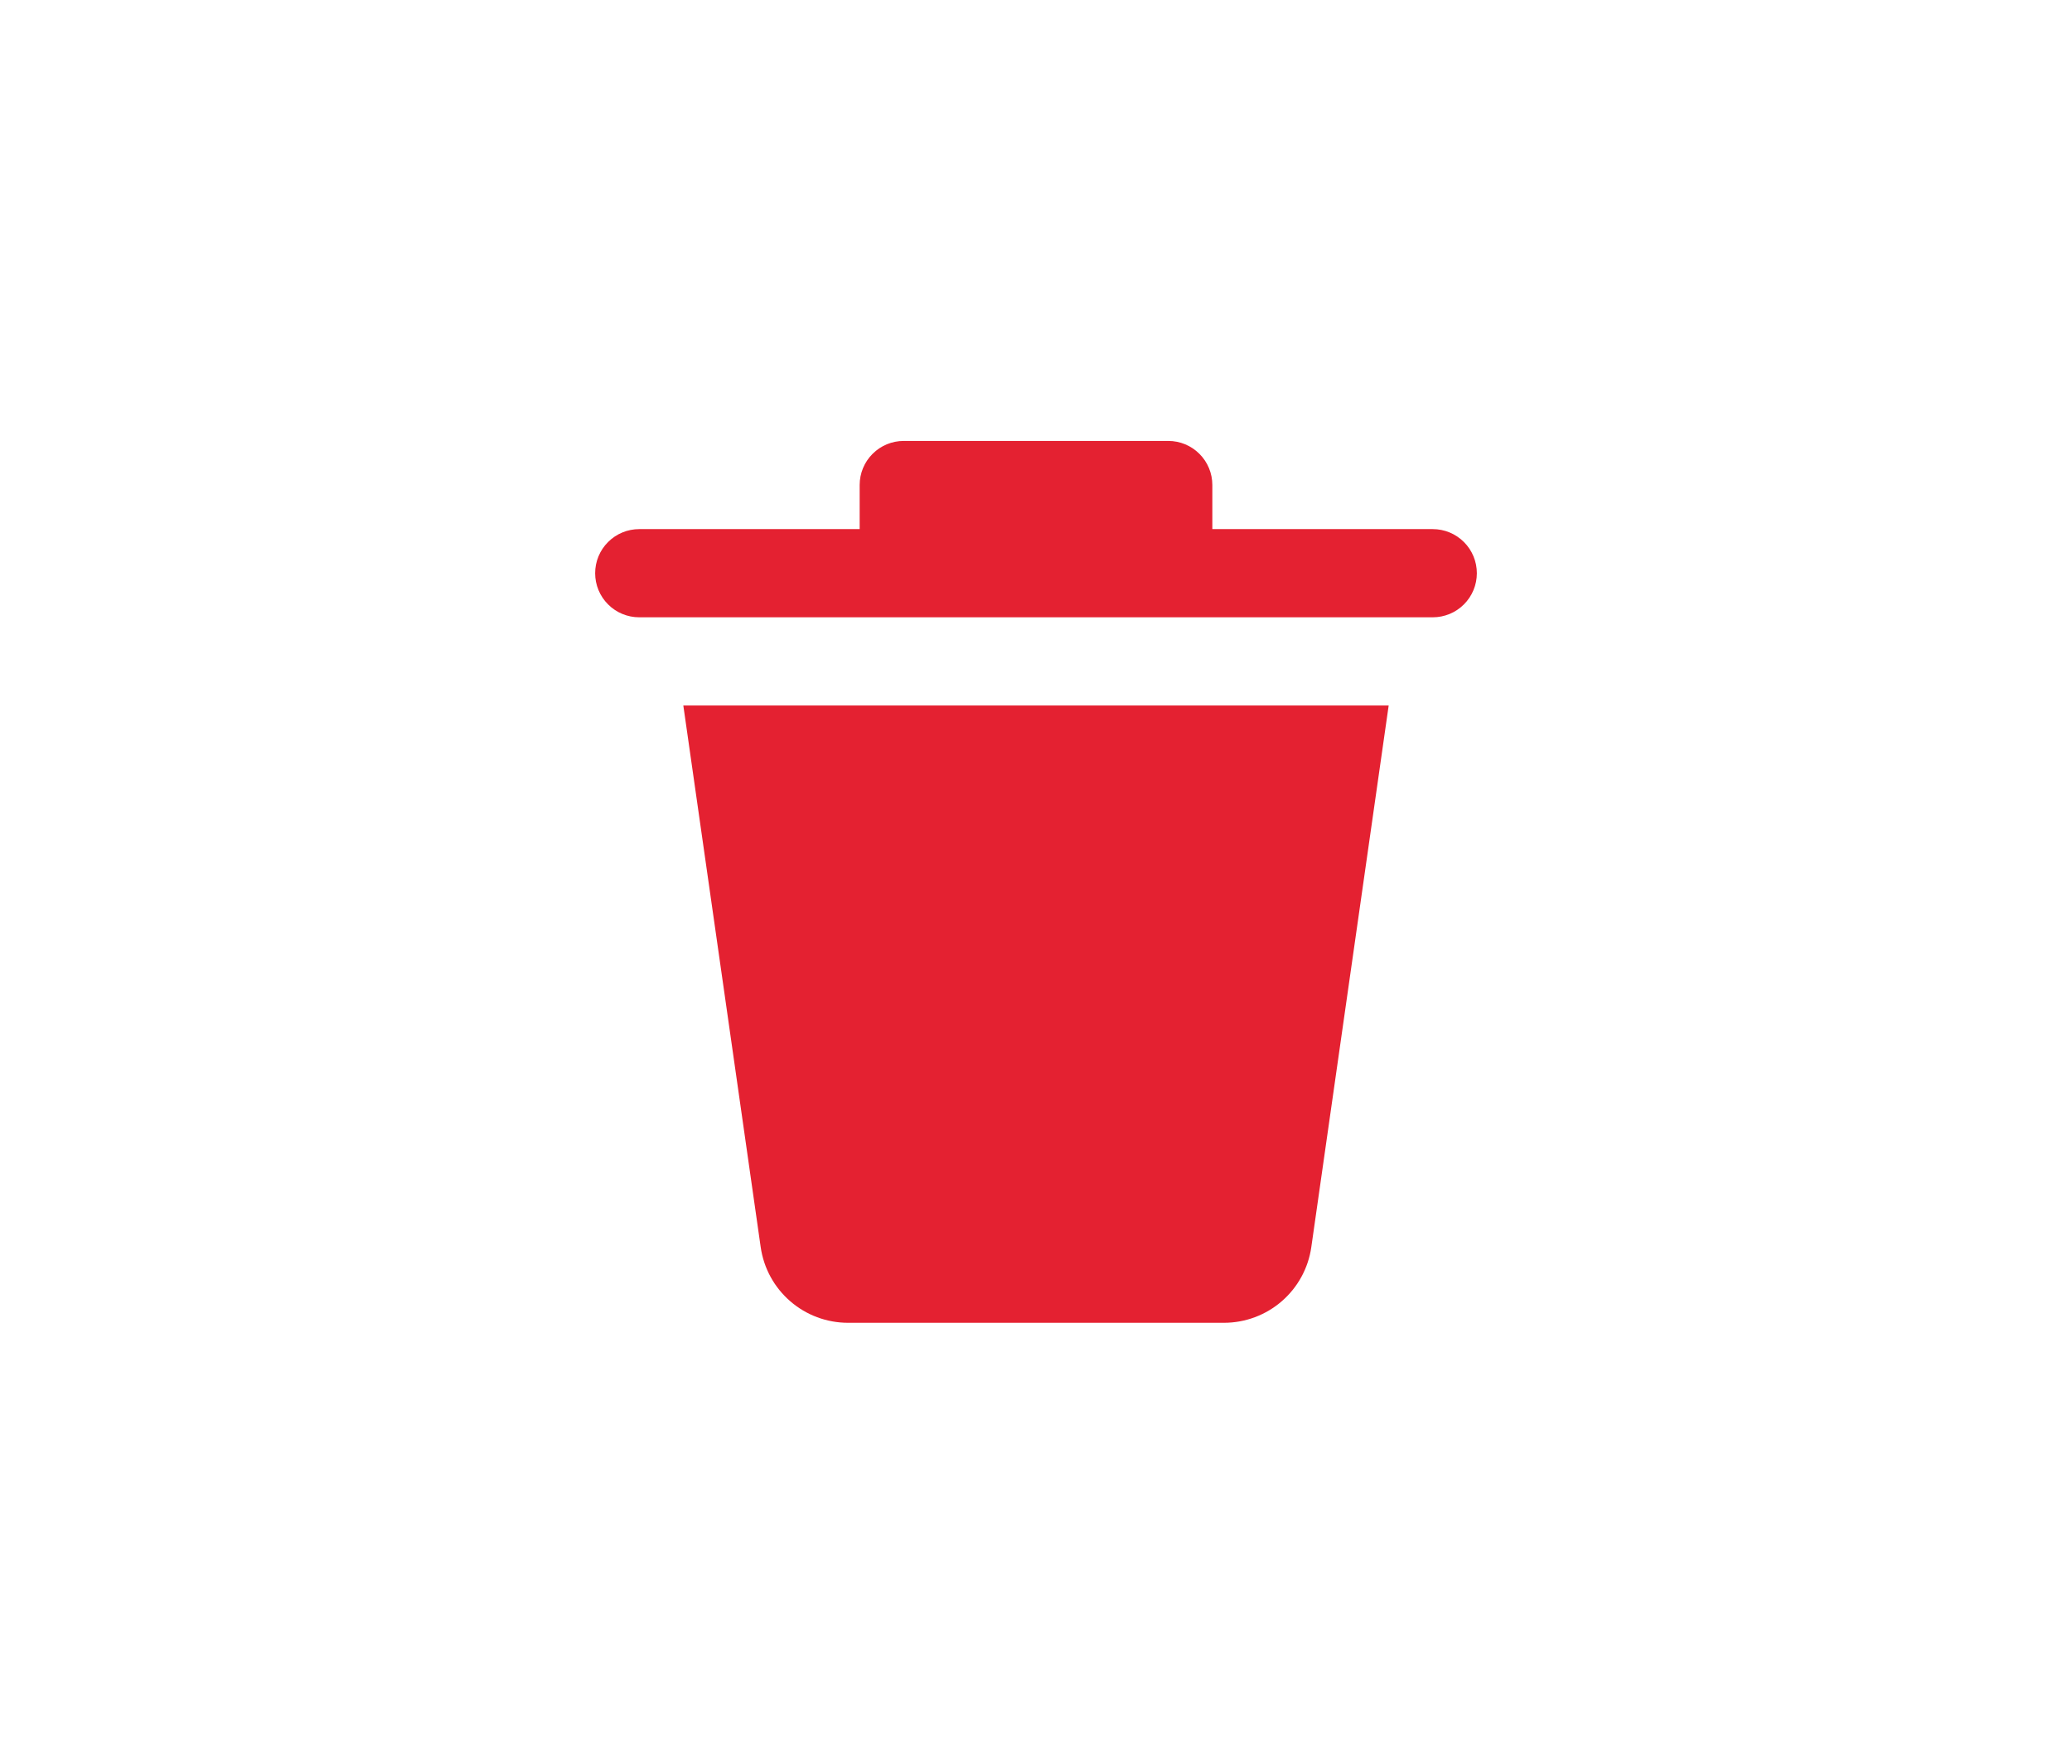 <svg width="47" height="40" viewBox="0 0 47 40" fill="none" xmlns="http://www.w3.org/2000/svg">
<path d="M17.255 28.283L15.5 16H31.5L29.745 28.283C29.677 28.76 29.439 29.196 29.075 29.511C28.712 29.826 28.246 30 27.765 30H19.235C18.754 30 18.288 29.826 17.925 29.511C17.561 29.196 17.323 28.76 17.255 28.283ZM32.5 12H27.5V11C27.5 10.735 27.395 10.48 27.207 10.293C27.02 10.105 26.765 10 26.5 10H20.5C20.235 10 19.98 10.105 19.793 10.293C19.605 10.48 19.5 10.735 19.5 11V12H14.5C14.235 12 13.98 12.105 13.793 12.293C13.605 12.48 13.5 12.735 13.5 13C13.5 13.265 13.605 13.52 13.793 13.707C13.98 13.895 14.235 14 14.5 14H32.5C32.765 14 33.02 13.895 33.207 13.707C33.395 13.52 33.5 13.265 33.5 13C33.5 12.735 33.395 12.48 33.207 12.293C33.02 12.105 32.765 12 32.5 12Z" fill="#E42131"/>
</svg>
